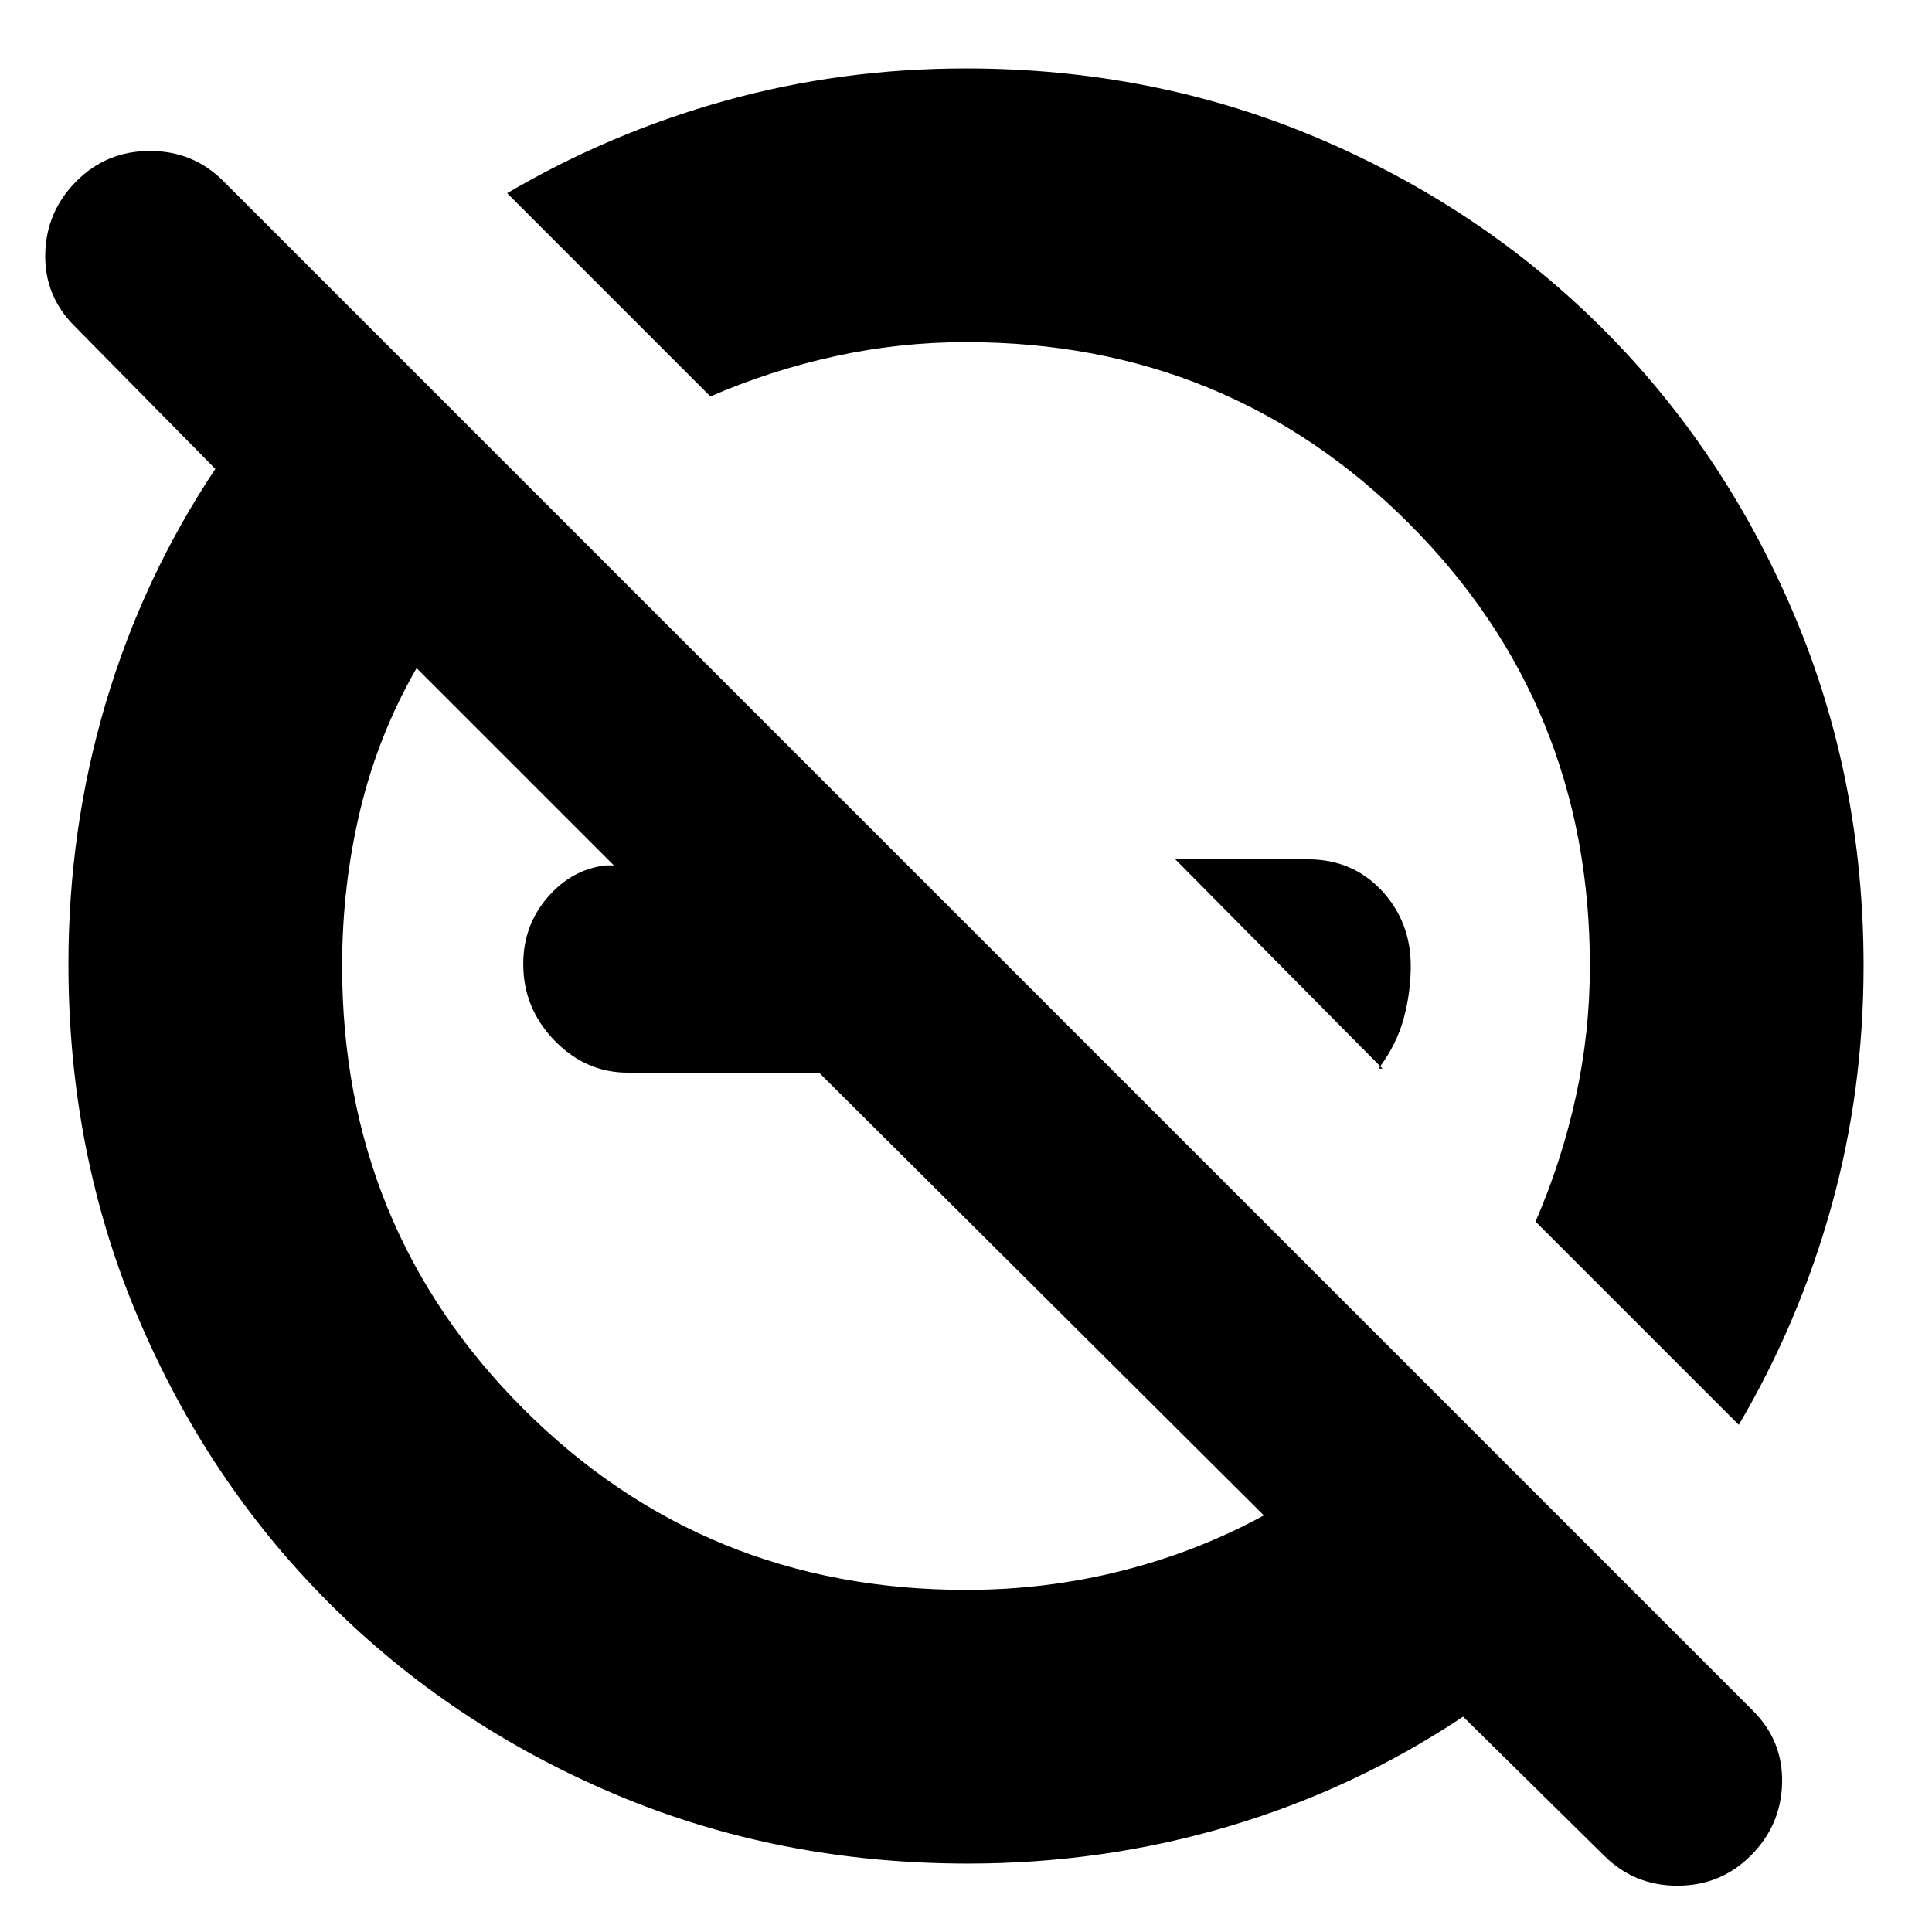 <svg xmlns="http://www.w3.org/2000/svg" height="24" width="24"><path d="M17.175 13.275 14.6 10.675H16.25Q16.8 10.675 17.163 11.062Q17.525 11.45 17.525 12Q17.525 12.325 17.438 12.65Q17.35 12.975 17.125 13.275ZM19.925 23.05 18.175 21.325Q16.825 22.225 15.262 22.688Q13.7 23.15 12.025 23.15Q9.675 23.15 7.638 22.288Q5.6 21.425 4.088 19.913Q2.575 18.4 1.713 16.362Q0.85 14.325 0.85 11.975Q0.85 10.3 1.312 8.738Q1.775 7.175 2.675 5.825L0.925 4.05Q0.55 3.675 0.562 3.15Q0.575 2.625 0.95 2.25Q1.325 1.875 1.863 1.875Q2.4 1.875 2.775 2.25L21.775 21.25Q22.15 21.625 22.138 22.15Q22.125 22.675 21.75 23.05Q21.375 23.425 20.837 23.425Q20.3 23.425 19.925 23.05ZM21.6 17.7 19.075 15.175Q19.4 14.425 19.575 13.625Q19.75 12.825 19.75 12Q19.75 8.75 17.5 6.5Q15.25 4.25 12 4.25Q11.175 4.25 10.375 4.425Q9.575 4.6 8.825 4.925L6.3 2.4Q7.575 1.65 9.013 1.25Q10.45 0.85 12 0.85Q14.325 0.85 16.363 1.712Q18.4 2.575 19.913 4.087Q21.425 5.6 22.288 7.637Q23.15 9.675 23.15 12Q23.15 13.55 22.75 14.988Q22.35 16.425 21.6 17.7ZM15.7 18.825 10.175 13.325H7.8Q7.275 13.325 6.888 12.925Q6.5 12.525 6.5 11.975Q6.5 11.5 6.8 11.15Q7.1 10.8 7.525 10.75H7.625L5.175 8.3Q4.7 9.125 4.475 10.062Q4.25 11 4.25 12Q4.25 15.25 6.5 17.5Q8.75 19.75 12 19.75Q13 19.75 13.938 19.512Q14.875 19.275 15.7 18.825ZM14.6 10.675Q14.6 10.675 14.6 10.675Q14.6 10.675 14.6 10.675Q14.6 10.675 14.6 10.675Q14.6 10.675 14.6 10.675Q14.6 10.675 14.6 10.675Q14.6 10.675 14.6 10.675ZM10.45 13.55Q10.45 13.55 10.45 13.55Q10.45 13.55 10.45 13.55Q10.45 13.55 10.45 13.55Q10.45 13.55 10.45 13.55Q10.45 13.55 10.45 13.55Q10.45 13.55 10.45 13.55Z"/></svg>